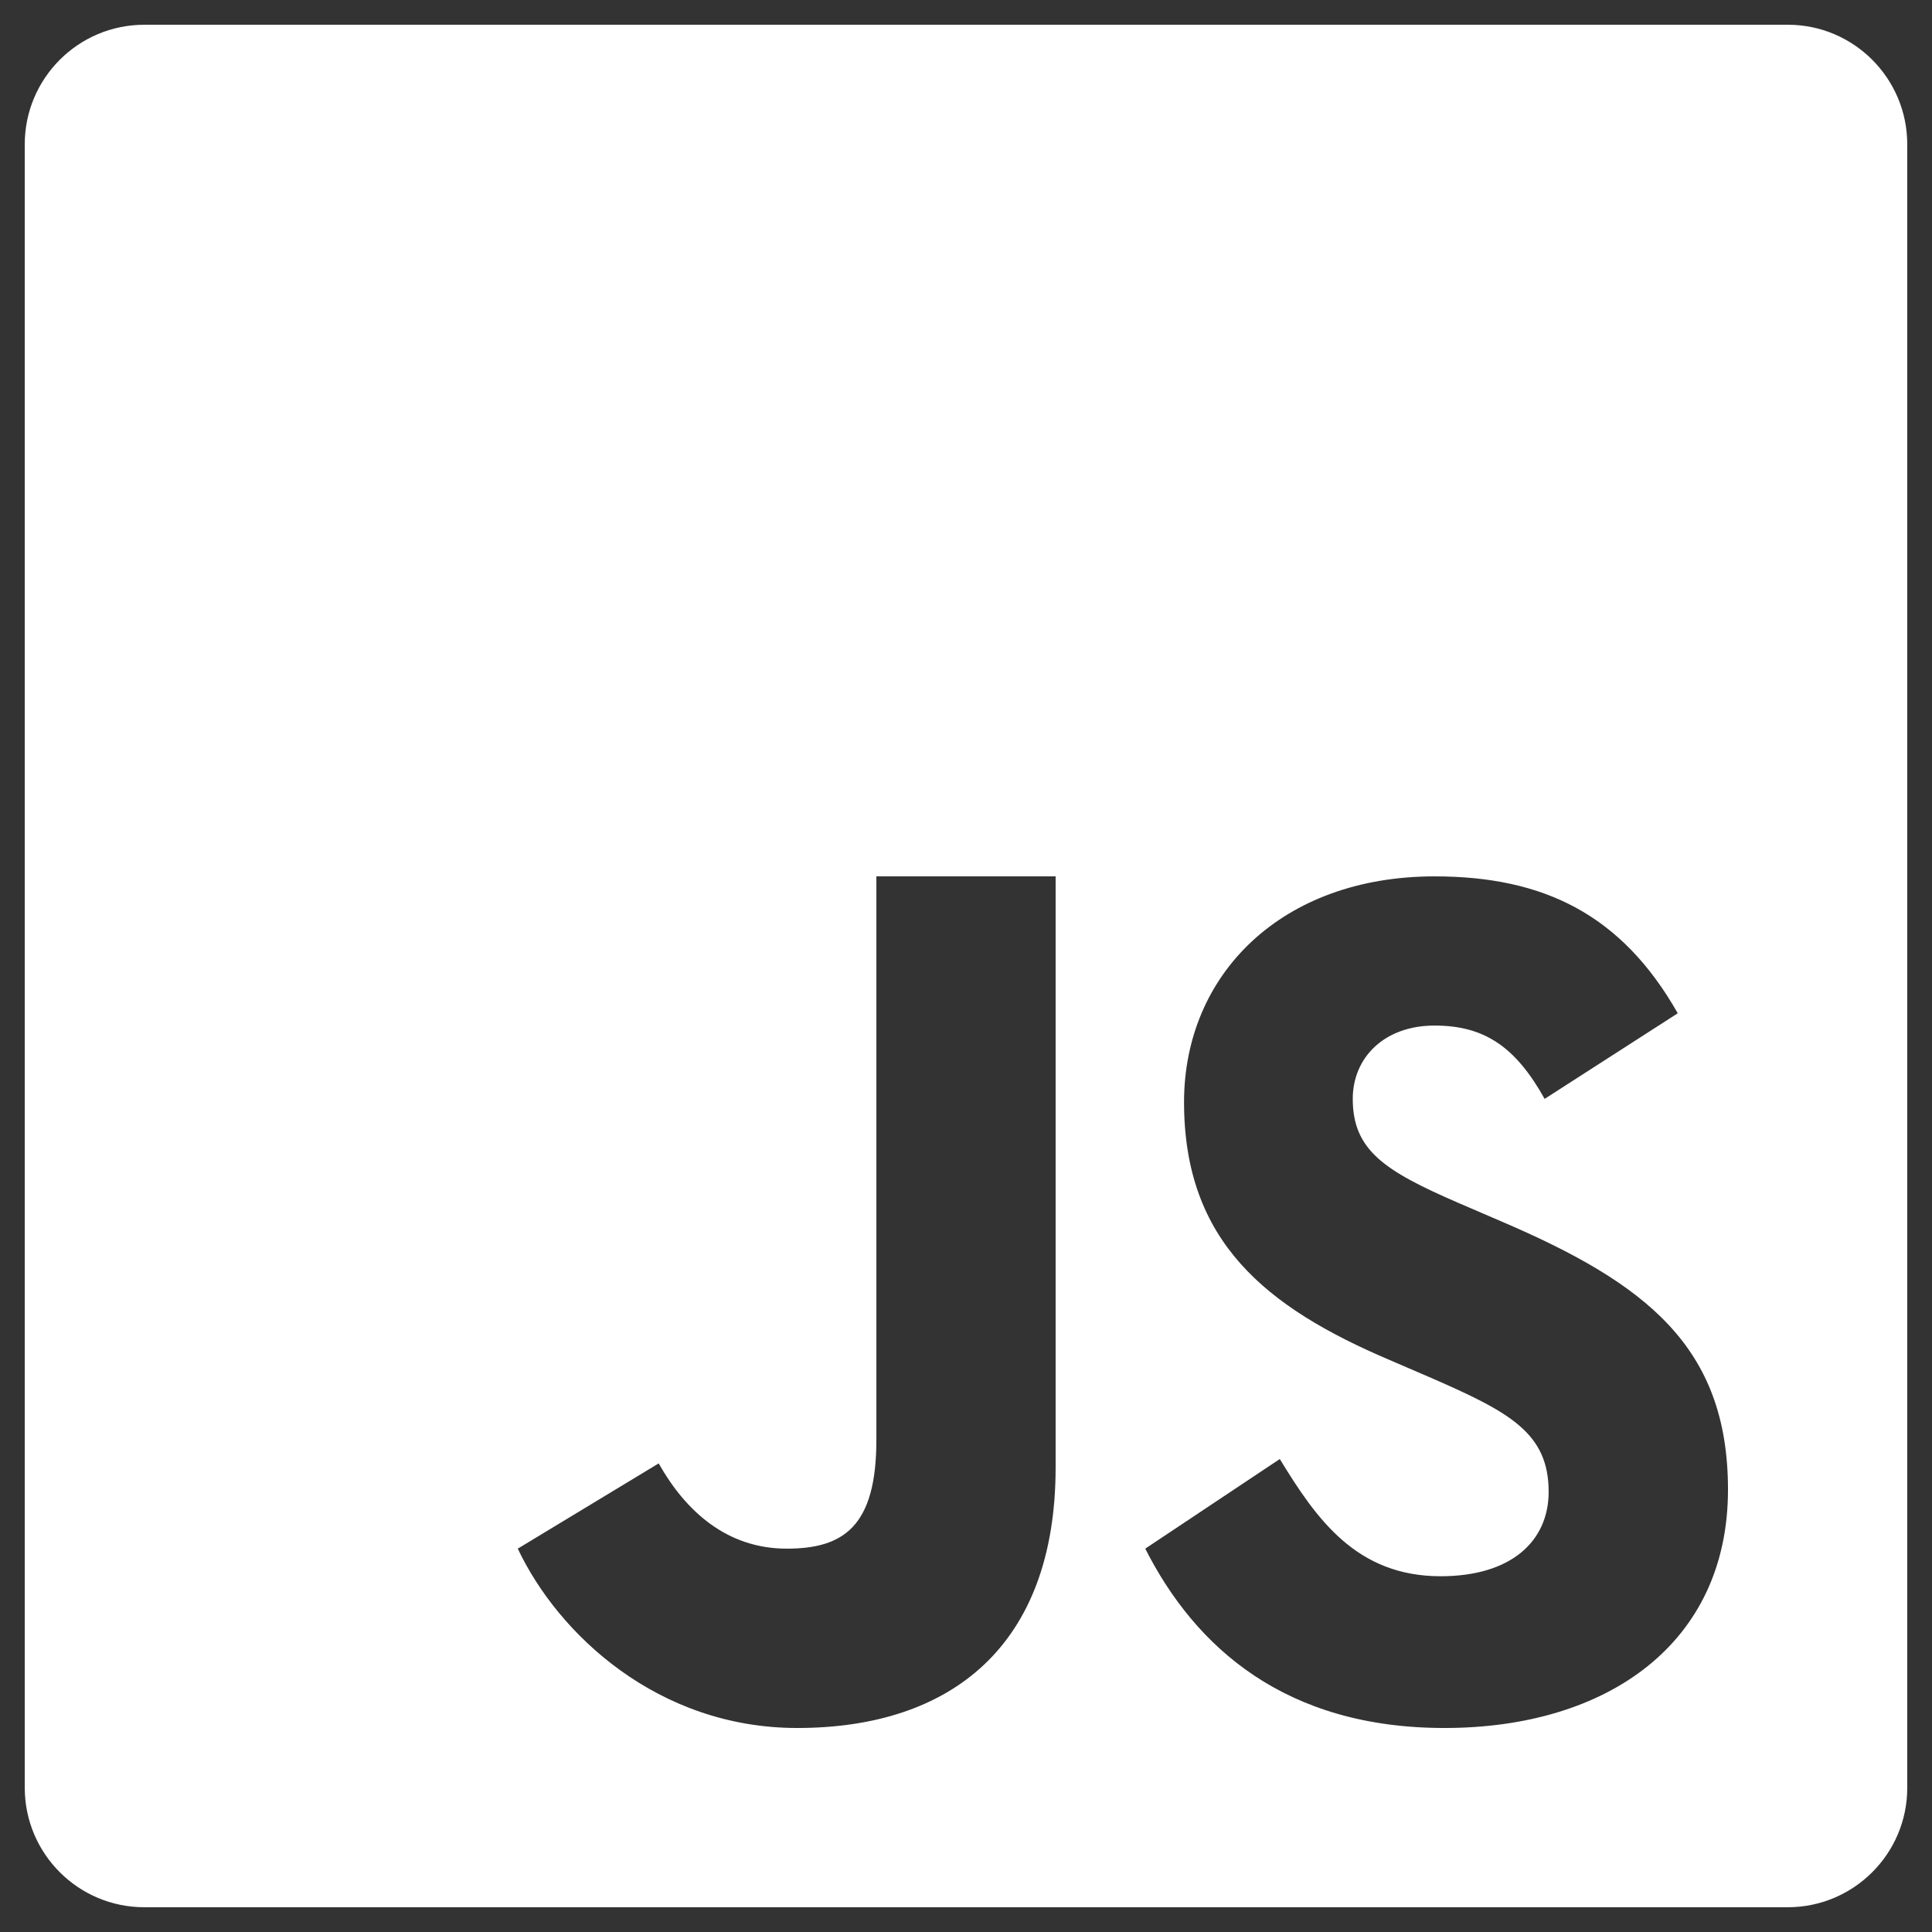 <?xml version="1.0" encoding="UTF-8"?>
<svg xmlns="http://www.w3.org/2000/svg" xmlns:xlink="http://www.w3.org/1999/xlink" viewBox="0 0 64 64" width="64px" height="64px">
<rect x="0" y="0" width="64" height="64" fill="#333333" stroke="none"/>
<g id="surface109526069">
<path style=" stroke:none;fill-rule:nonzero;fill:white" d="M 59.227 0.82 L 4.781 0.82 C 2.594 0.82 0.82 2.594 0.82 4.781 L 0.82 59.219 C 0.82 61.406 2.594 63.18 4.781 63.18 L 59.219 63.18 C 61.406 63.18 63.18 61.406 63.18 59.227 L 63.18 4.781 C 63.18 2.594 61.406 0.82 59.227 0.82 Z M 34.969 48.605 C 34.969 54.539 31.488 57.242 26.41 57.242 C 21.816 57.242 18.504 54.16 17.152 51.301 L 21.82 48.477 C 22.719 50.074 24.09 51.301 26.062 51.301 C 27.945 51.301 29.031 50.566 29.031 47.699 L 29.031 29.031 L 34.969 29.031 Z M 47.852 57.242 C 42.59 57.242 39.605 54.59 37.938 51.301 L 42.395 48.332 C 43.605 50.316 44.93 52.215 47.723 52.215 C 50.074 52.215 51.301 51.043 51.301 49.418 C 51.301 47.48 50.027 46.789 47.445 45.66 L 46.031 45.051 C 41.941 43.309 39.223 41.129 39.223 36.512 C 39.223 32.266 42.465 29.031 47.52 29.031 C 51.121 29.031 53.711 30.281 55.578 33.566 L 51.168 36.402 C 50.195 34.656 49.152 33.973 47.52 33.973 C 45.863 33.973 44.812 35.027 44.812 36.402 C 44.812 38.102 45.863 38.785 48.293 39.84 L 49.707 40.449 C 54.527 42.508 57.242 44.613 57.242 49.348 C 57.242 54.445 53.234 57.242 47.852 57.242 Z M 47.852 57.242 "/>
</g>
</svg>
